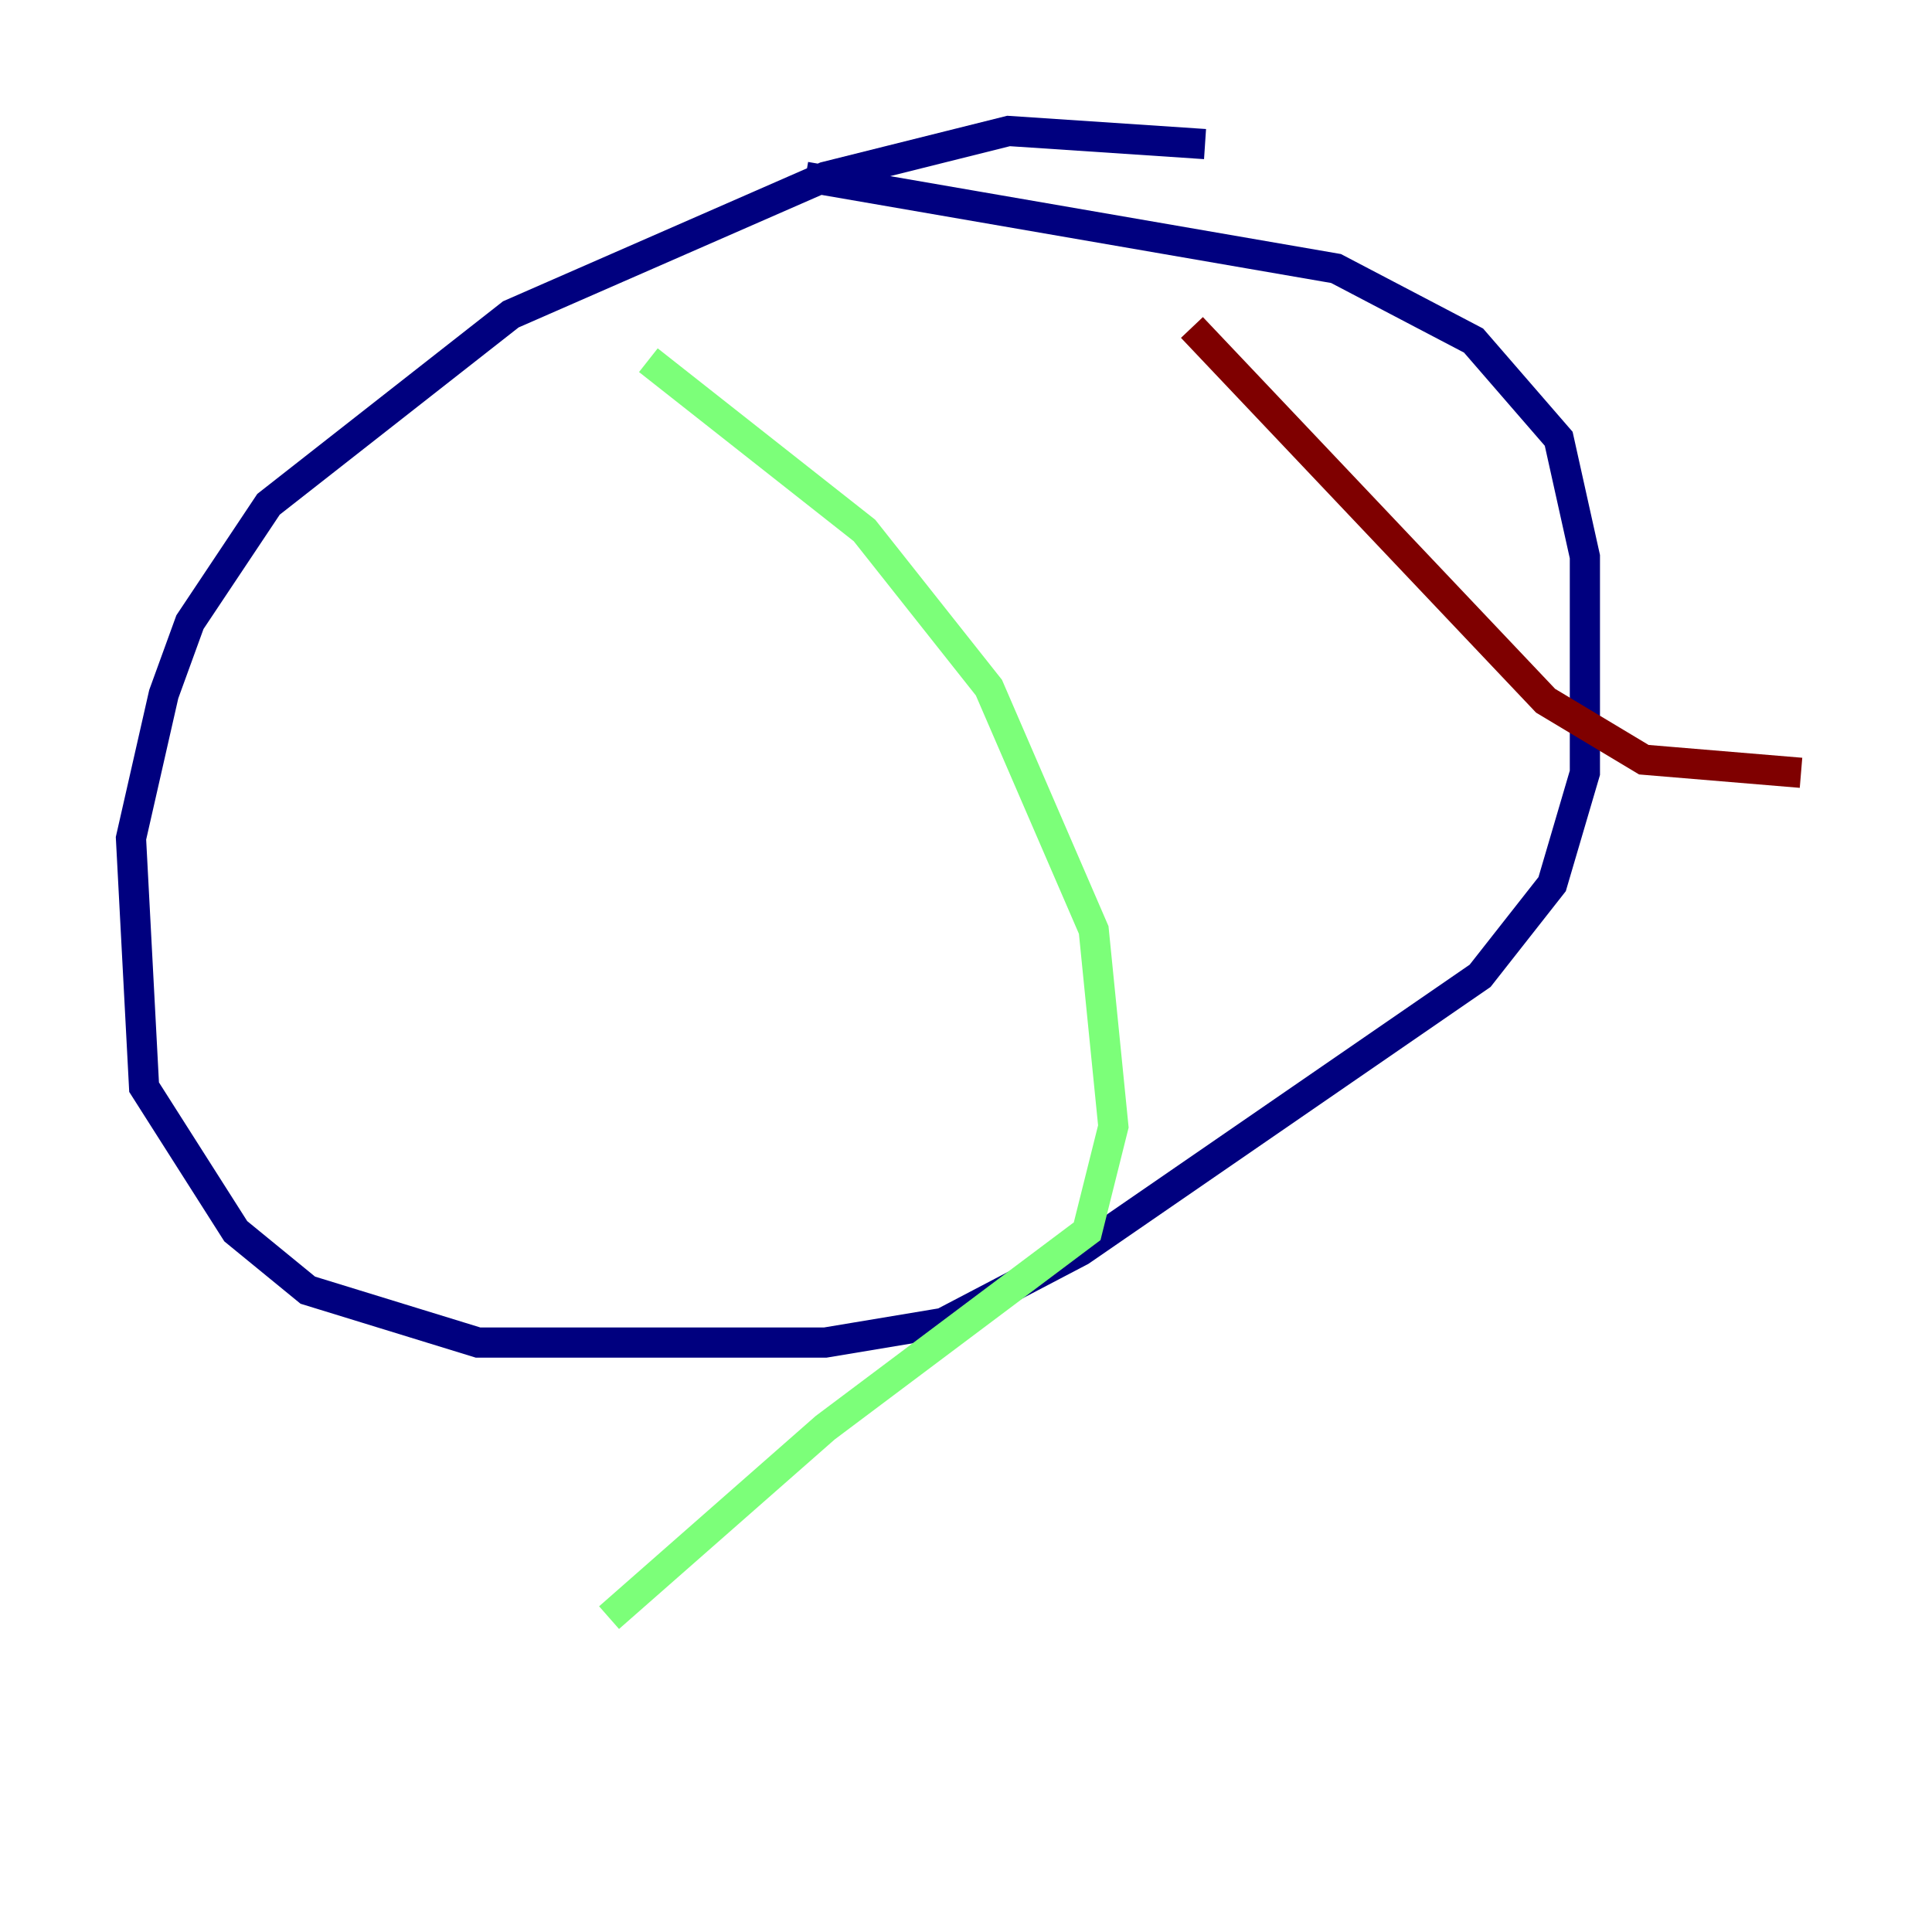 <?xml version="1.0" encoding="utf-8" ?>
<svg baseProfile="tiny" height="128" version="1.2" viewBox="0,0,128,128" width="128" xmlns="http://www.w3.org/2000/svg" xmlns:ev="http://www.w3.org/2001/xml-events" xmlns:xlink="http://www.w3.org/1999/xlink"><defs /><polyline fill="none" points="79.837,9.546 66.82,8.678 54.671,11.715 33.844,20.827 17.79,33.41 12.583,41.22 10.848,45.993 8.678,55.539 9.546,72.027 15.62,81.573 20.393,85.478 31.675,88.949 54.671,88.949 62.481,87.647 71.593,82.875 98.061,64.651 102.834,58.576 105.003,51.2 105.003,36.881 103.268,29.071 97.627,22.563 88.515,17.79 53.37,11.715" stroke="#00007f" stroke-width="2" /><polyline fill="none" points="42.956,23.864 57.275,35.146 65.519,45.559 72.461,61.614 73.763,74.63 72.027,81.573 54.671,94.59 40.352,107.173" stroke="#7cff79" stroke-width="2" /><polyline fill="none" points="78.969,21.695 102.4,46.427 108.909,50.332 119.322,51.2" stroke="#7f0000" stroke-width="2" /></svg>